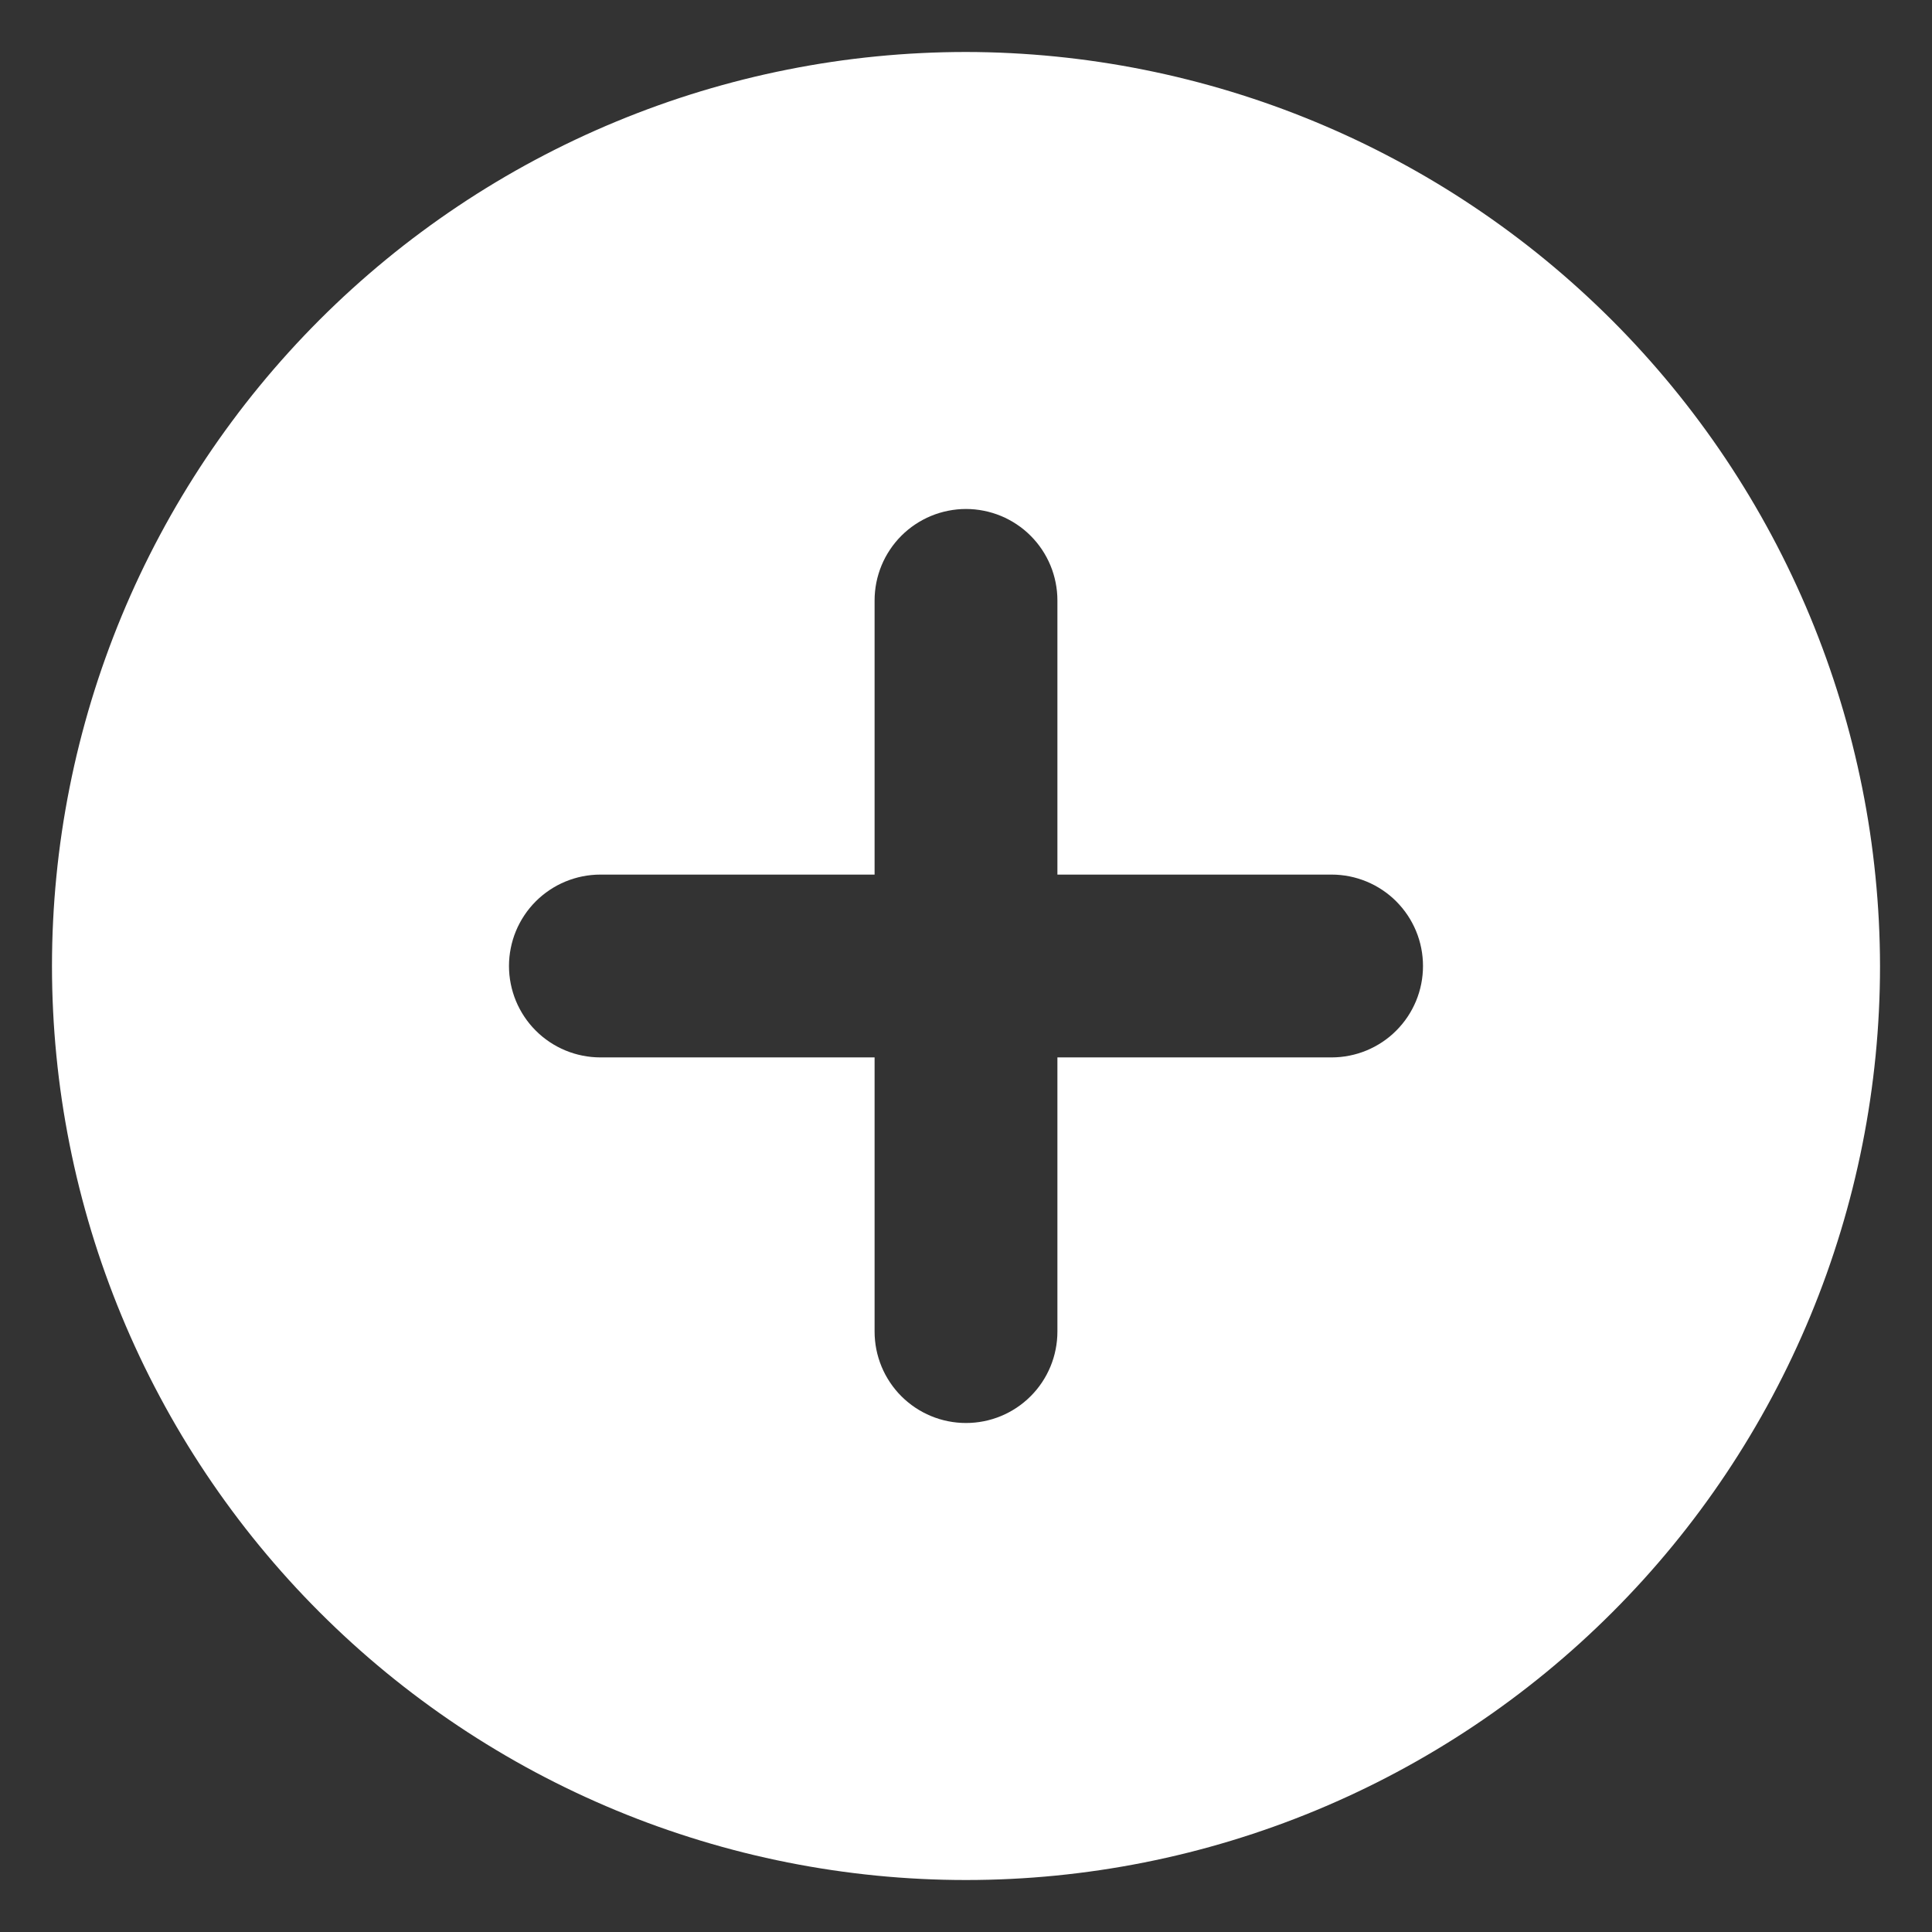 <svg xmlns="http://www.w3.org/2000/svg" xmlns:xlink="http://www.w3.org/1999/xlink" width="500" zoomAndPan="magnify" viewBox="0 0 375 375" height="500" preserveAspectRatio="xMidYMid meet" version="1.0"><rect x="0" y="0" width="375" height="375" fill="#333333" stroke="none"/><defs><clipPath id="3176ebb8ac"><path d="M 10.09 10.09 L 364.84 10.09 L 364.84 364.84 L 10.09 364.84 Z M 10.09 10.09 " clip-rule="nonzero"/></clipPath></defs><g clip-path="url(#3176ebb8ac)"><path fill="#ffffff" d="M 187.5 10.09 C 184.598 10.09 181.695 10.16 178.793 10.305 C 175.895 10.445 173 10.66 170.109 10.945 C 167.219 11.227 164.34 11.582 161.469 12.008 C 158.598 12.434 155.734 12.934 152.887 13.5 C 150.039 14.066 147.207 14.699 144.391 15.406 C 141.574 16.113 138.777 16.887 136 17.727 C 133.223 18.57 130.465 19.48 127.73 20.461 C 124.996 21.438 122.289 22.484 119.609 23.594 C 116.926 24.703 114.27 25.883 111.648 27.121 C 109.023 28.363 106.43 29.668 103.867 31.039 C 101.309 32.406 98.781 33.836 96.293 35.328 C 93.801 36.82 91.352 38.375 88.938 39.988 C 86.52 41.602 84.148 43.273 81.816 45.004 C 79.484 46.73 77.195 48.516 74.953 50.359 C 72.707 52.203 70.508 54.098 68.359 56.047 C 66.207 57.996 64.105 60 62.051 62.051 C 60 64.105 57.996 66.207 56.047 68.359 C 54.098 70.508 52.203 72.707 50.359 74.953 C 48.516 77.195 46.73 79.484 45.004 81.816 C 43.273 84.148 41.602 86.52 39.988 88.934 C 38.375 91.352 36.824 93.801 35.328 96.293 C 33.836 98.781 32.406 101.309 31.039 103.867 C 29.668 106.43 28.363 109.023 27.121 111.648 C 25.883 114.27 24.703 116.926 23.594 119.605 C 22.484 122.289 21.438 124.996 20.461 127.73 C 19.48 130.465 18.57 133.223 17.727 136 C 16.887 138.777 16.113 141.574 15.406 144.391 C 14.699 147.207 14.066 150.039 13.5 152.887 C 12.934 155.734 12.434 158.598 12.008 161.469 C 11.582 164.34 11.227 167.219 10.945 170.109 C 10.66 173 10.445 175.895 10.305 178.793 C 10.16 181.695 10.09 184.598 10.09 187.5 C 10.09 190.402 10.16 193.305 10.305 196.203 C 10.445 199.105 10.66 202 10.945 204.887 C 11.227 207.777 11.582 210.66 12.008 213.531 C 12.434 216.402 12.934 219.262 13.5 222.109 C 14.066 224.957 14.699 227.789 15.406 230.605 C 16.113 233.422 16.887 236.219 17.727 239 C 18.57 241.777 19.48 244.535 20.461 247.266 C 21.438 250 22.484 252.707 23.594 255.391 C 24.703 258.074 25.883 260.727 27.121 263.352 C 28.363 265.977 29.668 268.57 31.039 271.129 C 32.406 273.691 33.836 276.215 35.328 278.707 C 36.824 281.195 38.375 283.648 39.988 286.062 C 41.602 288.477 43.273 290.852 45.004 293.184 C 46.73 295.516 48.516 297.805 50.359 300.047 C 52.203 302.293 54.098 304.488 56.047 306.641 C 57.996 308.793 60 310.895 62.051 312.945 C 64.105 315 66.207 317 68.359 318.953 C 70.508 320.902 72.707 322.797 74.953 324.641 C 77.195 326.48 79.484 328.266 81.816 329.996 C 84.148 331.727 86.52 333.398 88.938 335.012 C 91.352 336.625 93.801 338.176 96.293 339.668 C 98.781 341.16 101.309 342.594 103.867 343.961 C 106.43 345.328 109.023 346.637 111.648 347.875 C 114.27 349.117 116.926 350.293 119.609 351.406 C 122.289 352.516 124.996 353.562 127.73 354.539 C 130.465 355.516 133.223 356.426 136 357.27 C 138.777 358.113 141.574 358.887 144.391 359.594 C 147.207 360.297 150.039 360.934 152.887 361.5 C 155.734 362.066 158.598 362.562 161.469 362.988 C 164.34 363.414 167.219 363.77 170.109 364.055 C 173 364.34 175.895 364.555 178.793 364.695 C 181.695 364.84 184.598 364.91 187.5 364.91 C 190.402 364.91 193.305 364.84 196.203 364.695 C 199.105 364.555 202 364.34 204.887 364.055 C 207.777 363.77 210.66 363.414 213.531 362.988 C 216.402 362.562 219.262 362.066 222.109 361.5 C 224.957 360.934 227.789 360.297 230.605 359.594 C 233.422 358.887 236.219 358.113 239 357.27 C 241.777 356.426 244.535 355.516 247.266 354.539 C 250 353.562 252.707 352.516 255.391 351.406 C 258.074 350.293 260.727 349.117 263.352 347.875 C 265.977 346.637 268.57 345.328 271.129 343.961 C 273.691 342.594 276.215 341.16 278.707 339.668 C 281.195 338.176 283.648 336.625 286.062 335.012 C 288.477 333.398 290.852 331.727 293.184 329.996 C 295.516 328.266 297.805 326.48 300.047 324.641 C 302.293 322.797 304.488 320.902 306.641 318.953 C 308.793 317 310.895 315 312.949 312.945 C 315 310.895 317 308.793 318.953 306.641 C 320.902 304.488 322.797 302.293 324.641 300.047 C 326.48 297.805 328.266 295.516 329.996 293.184 C 331.727 290.852 333.398 288.477 335.012 286.062 C 336.625 283.648 338.176 281.195 339.668 278.707 C 341.16 276.215 342.594 273.691 343.961 271.129 C 345.328 268.57 346.637 265.977 347.875 263.352 C 349.117 260.727 350.293 258.074 351.406 255.391 C 352.516 252.707 353.562 250 354.539 247.266 C 355.516 244.535 356.426 241.777 357.27 239 C 358.113 236.219 358.887 233.422 359.594 230.605 C 360.297 227.789 360.934 224.957 361.5 222.109 C 362.066 219.262 362.562 216.402 362.988 213.531 C 363.414 210.66 363.77 207.777 364.055 204.887 C 364.34 202 364.555 199.105 364.695 196.203 C 364.84 193.305 364.91 190.402 364.91 187.5 C 364.906 184.598 364.828 181.695 364.684 178.797 C 364.535 175.898 364.316 173.008 364.027 170.121 C 363.738 167.23 363.383 164.352 362.953 161.48 C 362.523 158.613 362.023 155.754 361.453 152.91 C 360.883 150.062 360.242 147.234 359.535 144.418 C 358.828 141.605 358.051 138.809 357.203 136.031 C 356.359 133.258 355.445 130.504 354.465 127.77 C 353.484 125.039 352.441 122.332 351.328 119.652 C 350.215 116.973 349.035 114.32 347.793 111.699 C 346.551 109.074 345.246 106.484 343.875 103.926 C 342.504 101.367 341.074 98.844 339.582 96.355 C 338.086 93.867 336.535 91.418 334.922 89.004 C 333.309 86.594 331.637 84.219 329.906 81.891 C 328.176 79.559 326.391 77.273 324.551 75.031 C 322.707 72.785 320.812 70.59 318.863 68.441 C 316.914 66.289 314.914 64.188 312.863 62.137 C 310.809 60.086 308.707 58.086 306.559 56.137 C 304.41 54.188 302.211 52.289 299.969 50.449 C 297.727 48.605 295.438 46.82 293.109 45.094 C 290.777 43.363 288.406 41.691 285.992 40.078 C 283.582 38.465 281.133 36.91 278.645 35.418 C 276.156 33.926 273.629 32.492 271.07 31.125 C 268.512 29.754 265.922 28.449 263.301 27.203 C 260.676 25.961 258.027 24.785 255.348 23.672 C 252.664 22.559 249.961 21.512 247.227 20.531 C 244.496 19.551 241.742 18.641 238.965 17.793 C 236.191 16.949 233.395 16.172 230.582 15.465 C 227.766 14.754 224.938 14.117 222.09 13.547 C 219.246 12.977 216.387 12.477 213.516 12.047 C 210.645 11.617 207.766 11.258 204.879 10.969 C 201.992 10.68 199.098 10.465 196.199 10.316 C 193.301 10.168 190.402 10.094 187.5 10.09 Z M 258.465 205.242 L 205.242 205.242 L 205.242 258.465 C 205.242 259.043 205.211 259.625 205.156 260.203 C 205.098 260.781 205.012 261.355 204.898 261.926 C 204.785 262.496 204.645 263.059 204.477 263.613 C 204.309 264.168 204.113 264.715 203.891 265.254 C 203.668 265.789 203.418 266.312 203.145 266.828 C 202.871 267.34 202.574 267.836 202.25 268.32 C 201.926 268.805 201.582 269.27 201.215 269.719 C 200.844 270.168 200.453 270.598 200.043 271.008 C 199.633 271.418 199.203 271.809 198.754 272.176 C 198.305 272.547 197.84 272.891 197.355 273.215 C 196.871 273.539 196.375 273.836 195.863 274.109 C 195.352 274.383 194.824 274.633 194.289 274.855 C 193.75 275.078 193.207 275.273 192.648 275.441 C 192.094 275.609 191.531 275.75 190.961 275.863 C 190.391 275.977 189.816 276.062 189.238 276.117 C 188.66 276.176 188.082 276.203 187.5 276.203 C 186.918 276.203 186.34 276.176 185.762 276.117 C 185.184 276.062 184.609 275.977 184.039 275.863 C 183.469 275.75 182.906 275.609 182.348 275.441 C 181.793 275.273 181.246 275.078 180.711 274.855 C 180.172 274.633 179.648 274.383 179.137 274.109 C 178.625 273.836 178.125 273.539 177.645 273.215 C 177.16 272.891 176.695 272.547 176.246 272.176 C 175.797 271.809 175.367 271.418 174.953 271.008 C 174.543 270.598 174.152 270.168 173.785 269.719 C 173.418 269.27 173.07 268.805 172.75 268.32 C 172.426 267.836 172.129 267.34 171.852 266.828 C 171.578 266.312 171.332 265.789 171.109 265.254 C 170.887 264.715 170.691 264.168 170.523 263.613 C 170.355 263.059 170.211 262.496 170.098 261.926 C 169.984 261.355 169.902 260.781 169.844 260.203 C 169.785 259.625 169.758 259.043 169.758 258.465 L 169.758 205.242 L 116.535 205.242 C 115.953 205.242 115.375 205.211 114.797 205.156 C 114.219 205.098 113.645 205.012 113.074 204.898 C 112.504 204.785 111.941 204.645 111.387 204.477 C 110.828 204.309 110.281 204.113 109.746 203.891 C 109.211 203.668 108.684 203.418 108.172 203.145 C 107.66 202.871 107.16 202.574 106.68 202.25 C 106.195 201.926 105.73 201.582 105.281 201.215 C 104.832 200.844 104.402 200.453 103.992 200.043 C 103.578 199.633 103.191 199.203 102.82 198.754 C 102.453 198.305 102.105 197.84 101.785 197.355 C 101.461 196.871 101.164 196.375 100.891 195.863 C 100.613 195.352 100.367 194.824 100.145 194.289 C 99.922 193.75 99.727 193.207 99.559 192.648 C 99.391 192.094 99.25 191.531 99.137 190.961 C 99.023 190.391 98.938 189.816 98.879 189.238 C 98.824 188.66 98.793 188.082 98.793 187.5 C 98.793 186.918 98.824 186.34 98.879 185.762 C 98.938 185.184 99.023 184.609 99.137 184.039 C 99.25 183.469 99.391 182.906 99.559 182.348 C 99.727 181.793 99.922 181.246 100.145 180.711 C 100.367 180.172 100.613 179.648 100.891 179.137 C 101.164 178.625 101.461 178.125 101.785 177.645 C 102.105 177.16 102.453 176.695 102.82 176.246 C 103.191 175.797 103.578 175.367 103.992 174.953 C 104.402 174.543 104.832 174.152 105.281 173.785 C 105.73 173.418 106.195 173.07 106.68 172.75 C 107.16 172.426 107.66 172.129 108.172 171.852 C 108.684 171.578 109.211 171.332 109.746 171.109 C 110.281 170.887 110.828 170.691 111.387 170.523 C 111.941 170.355 112.504 170.211 113.074 170.098 C 113.645 169.984 114.219 169.902 114.797 169.844 C 115.375 169.785 115.953 169.758 116.535 169.758 L 169.758 169.758 L 169.758 116.535 C 169.758 115.953 169.785 115.375 169.844 114.797 C 169.902 114.219 169.984 113.645 170.098 113.074 C 170.211 112.504 170.355 111.941 170.523 111.387 C 170.691 110.828 170.887 110.281 171.109 109.746 C 171.332 109.211 171.578 108.684 171.852 108.172 C 172.129 107.66 172.426 107.16 172.75 106.68 C 173.07 106.195 173.418 105.73 173.785 105.281 C 174.152 104.832 174.543 104.402 174.953 103.992 C 175.367 103.578 175.797 103.191 176.246 102.82 C 176.695 102.453 177.16 102.105 177.645 101.785 C 178.125 101.461 178.625 101.164 179.137 100.891 C 179.648 100.613 180.172 100.367 180.711 100.145 C 181.246 99.922 181.793 99.727 182.348 99.559 C 182.906 99.391 183.469 99.25 184.039 99.137 C 184.609 99.023 185.184 98.938 185.762 98.879 C 186.34 98.824 186.918 98.793 187.5 98.793 C 188.082 98.793 188.66 98.824 189.238 98.879 C 189.816 98.938 190.391 99.023 190.961 99.137 C 191.531 99.25 192.094 99.391 192.648 99.559 C 193.207 99.727 193.75 99.922 194.289 100.145 C 194.824 100.367 195.352 100.613 195.863 100.891 C 196.375 101.164 196.871 101.461 197.355 101.785 C 197.84 102.105 198.305 102.453 198.754 102.82 C 199.203 103.191 199.633 103.578 200.043 103.992 C 200.453 104.402 200.844 104.832 201.215 105.281 C 201.582 105.73 201.926 106.195 202.25 106.68 C 202.574 107.16 202.871 107.66 203.145 108.172 C 203.418 108.684 203.668 109.211 203.891 109.746 C 204.113 110.281 204.309 110.828 204.477 111.387 C 204.645 111.941 204.785 112.504 204.898 113.074 C 205.012 113.645 205.098 114.219 205.156 114.797 C 205.211 115.375 205.242 115.953 205.242 116.535 L 205.242 169.758 L 258.465 169.758 C 259.043 169.758 259.625 169.785 260.203 169.844 C 260.781 169.902 261.355 169.984 261.926 170.098 C 262.496 170.211 263.059 170.355 263.613 170.523 C 264.168 170.691 264.715 170.887 265.254 171.109 C 265.789 171.332 266.312 171.578 266.828 171.852 C 267.34 172.129 267.836 172.426 268.32 172.75 C 268.805 173.07 269.27 173.418 269.719 173.785 C 270.168 174.152 270.598 174.543 271.008 174.953 C 271.418 175.367 271.809 175.797 272.176 176.246 C 272.547 176.695 272.891 177.16 273.215 177.645 C 273.539 178.125 273.836 178.625 274.109 179.137 C 274.383 179.648 274.633 180.172 274.855 180.711 C 275.078 181.246 275.273 181.793 275.441 182.348 C 275.609 182.906 275.75 183.469 275.863 184.039 C 275.977 184.609 276.062 185.184 276.117 185.762 C 276.176 186.34 276.203 186.918 276.203 187.5 C 276.203 188.082 276.176 188.66 276.117 189.238 C 276.062 189.816 275.977 190.391 275.863 190.961 C 275.75 191.531 275.609 192.094 275.441 192.648 C 275.273 193.207 275.078 193.75 274.855 194.289 C 274.633 194.824 274.383 195.352 274.109 195.863 C 273.836 196.375 273.539 196.871 273.215 197.355 C 272.891 197.84 272.547 198.305 272.176 198.754 C 271.809 199.203 271.418 199.633 271.008 200.043 C 270.598 200.453 270.168 200.844 269.719 201.215 C 269.27 201.582 268.805 201.926 268.32 202.25 C 267.836 202.574 267.34 202.871 266.828 203.145 C 266.312 203.418 265.789 203.668 265.254 203.891 C 264.715 204.113 264.168 204.309 263.613 204.477 C 263.059 204.645 262.496 204.785 261.926 204.898 C 261.355 205.012 260.781 205.098 260.203 205.156 C 259.625 205.211 259.043 205.242 258.465 205.242 Z M 258.465 205.242 " fill-opacity="1" fill-rule="nonzero"/></g></svg>